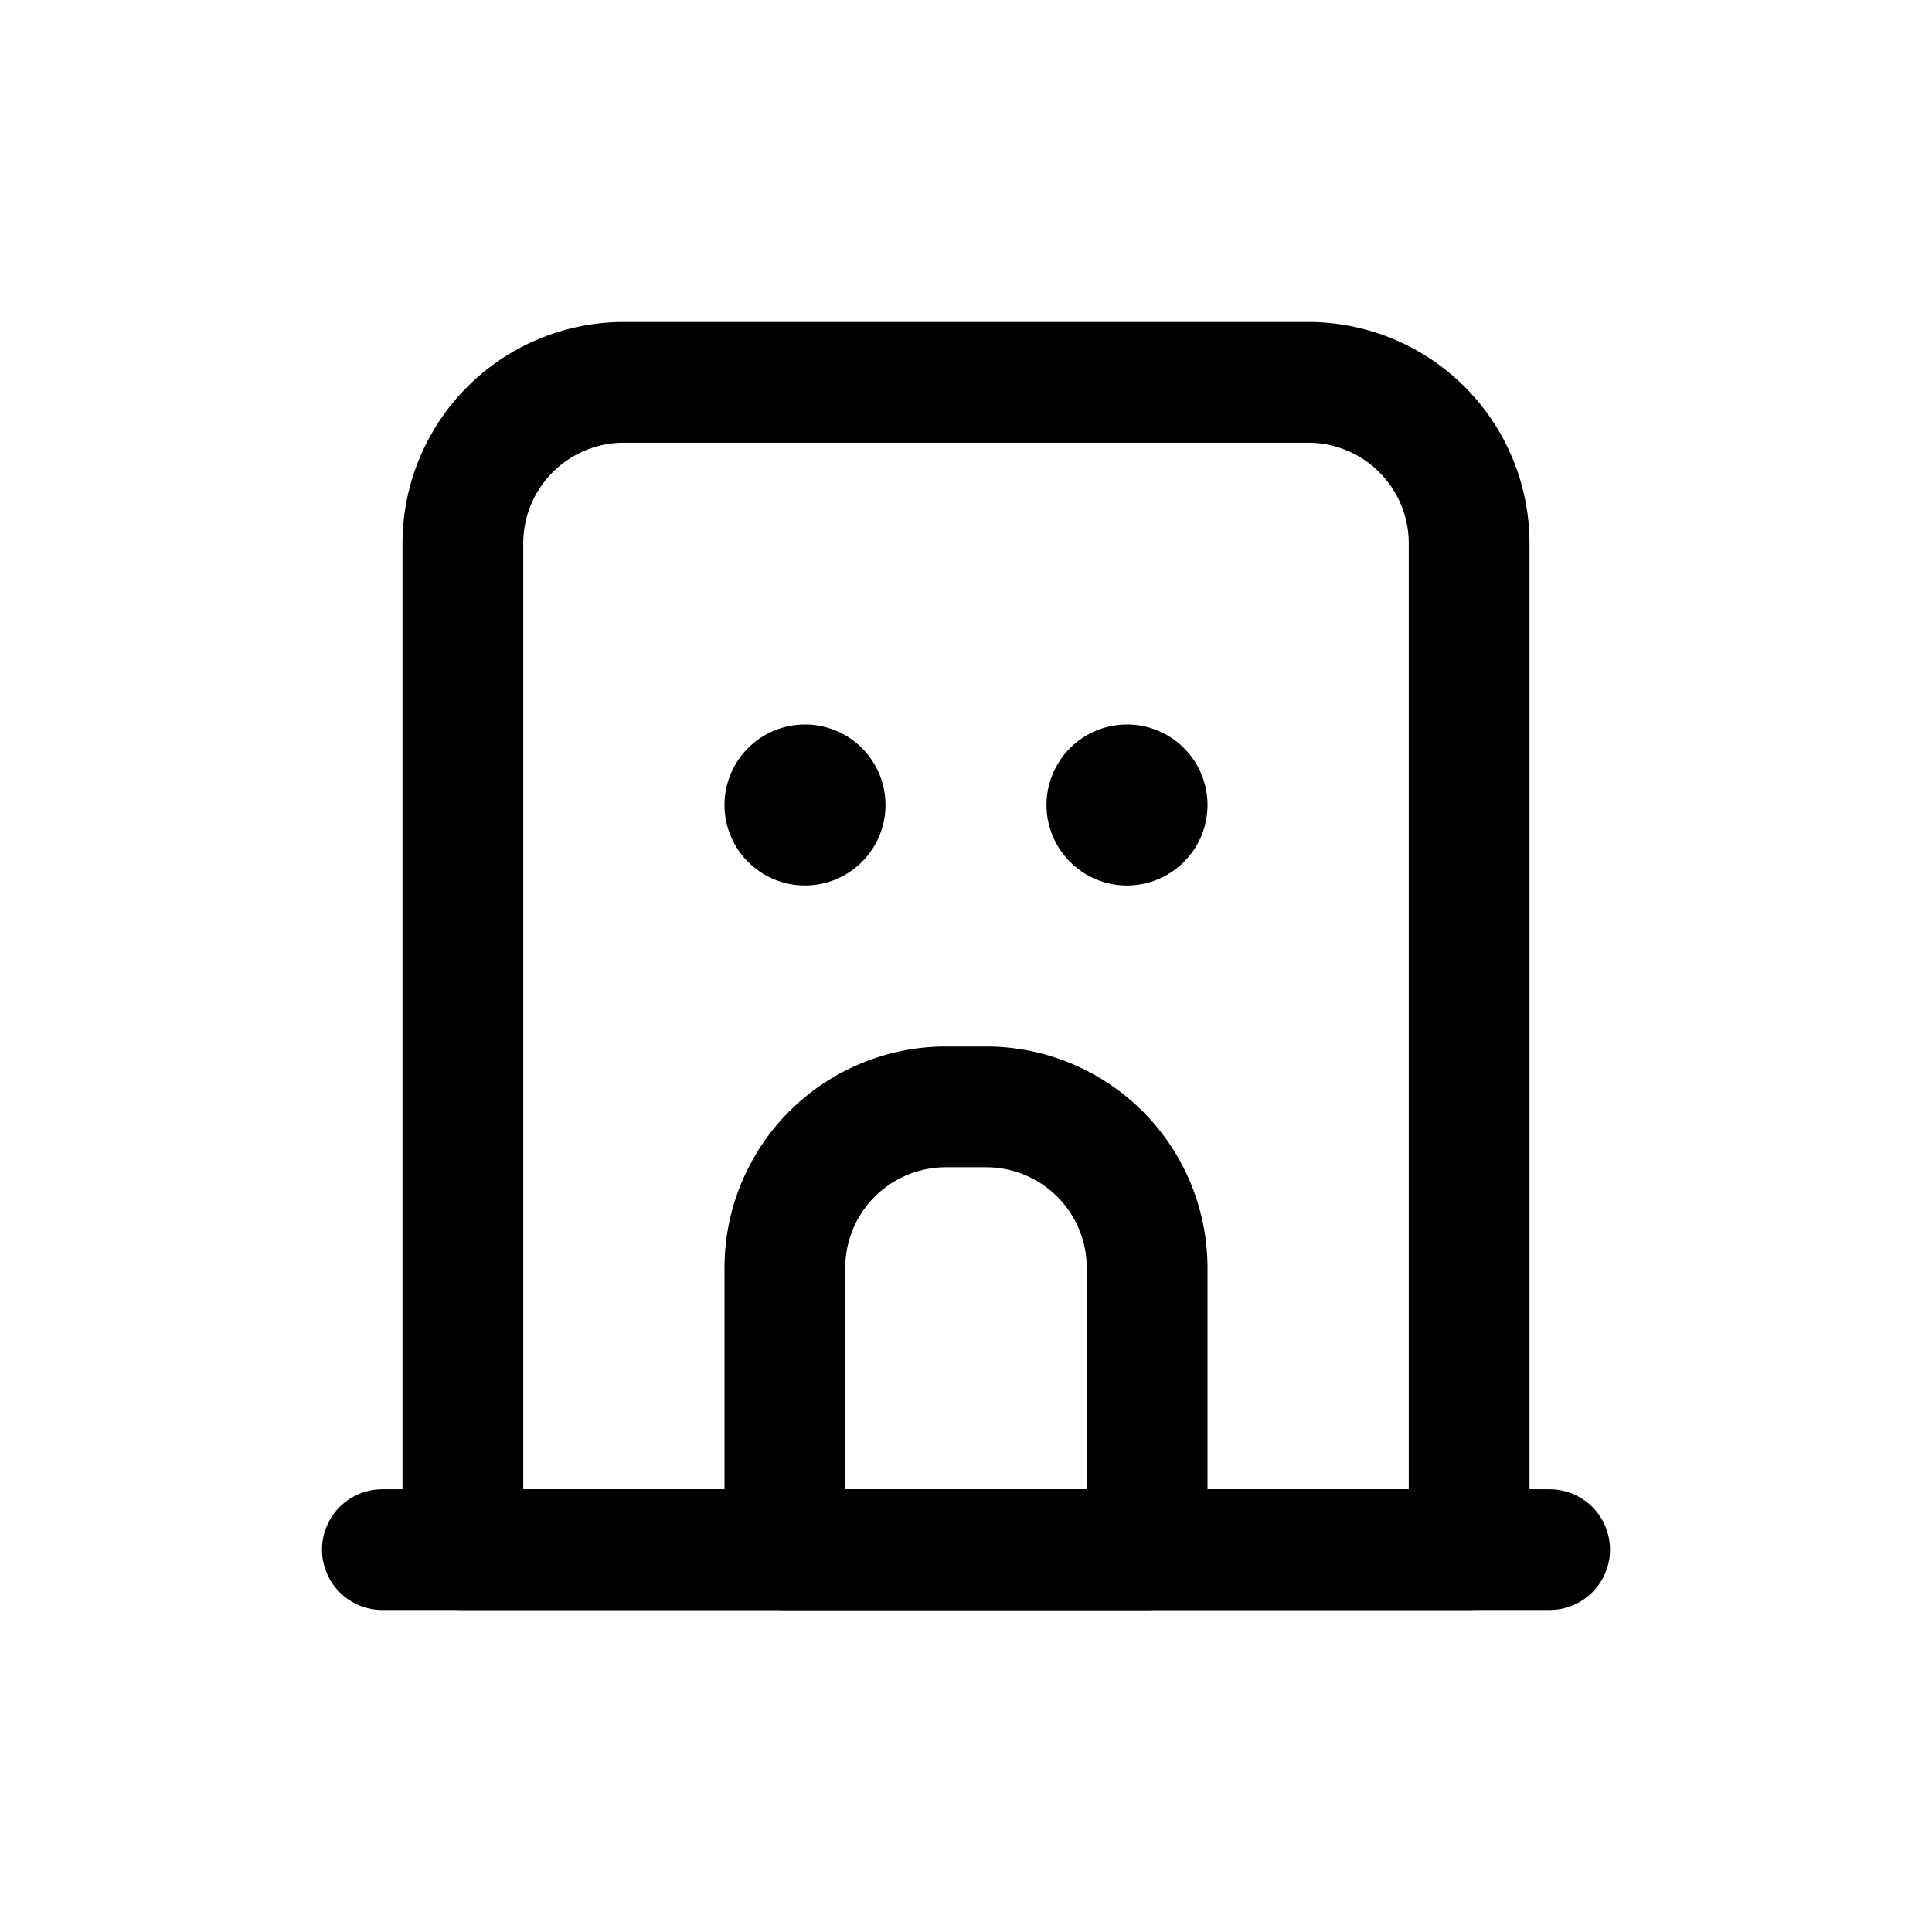 <svg width="50" height="50" fill="none" stroke="currentColor" stroke-linecap="round" stroke-linejoin="round" stroke-width="1.5" viewBox="0 0 24 24" xmlns="http://www.w3.org/2000/svg">
  <path d="M5.75 6.75a2 2 0 0 1 2-2h8.5a2 2 0 0 1 2 2v12.5H5.75V6.75Z"></path>
  <path d="M19.25 19.25H4.75"></path>
  <path d="M9.75 15.75a2 2 0 0 1 2-2h.5a2 2 0 0 1 2 2v3.5h-4.5v-3.5Z"></path>
  <path fill="currentColor" stroke="none" d="M10 9a1 1 0 1 0 0 2 1 1 0 1 0 0-2z"></path>
  <path fill="currentColor" stroke="none" d="M14 9a1 1 0 1 0 0 2 1 1 0 1 0 0-2z"></path>
</svg>